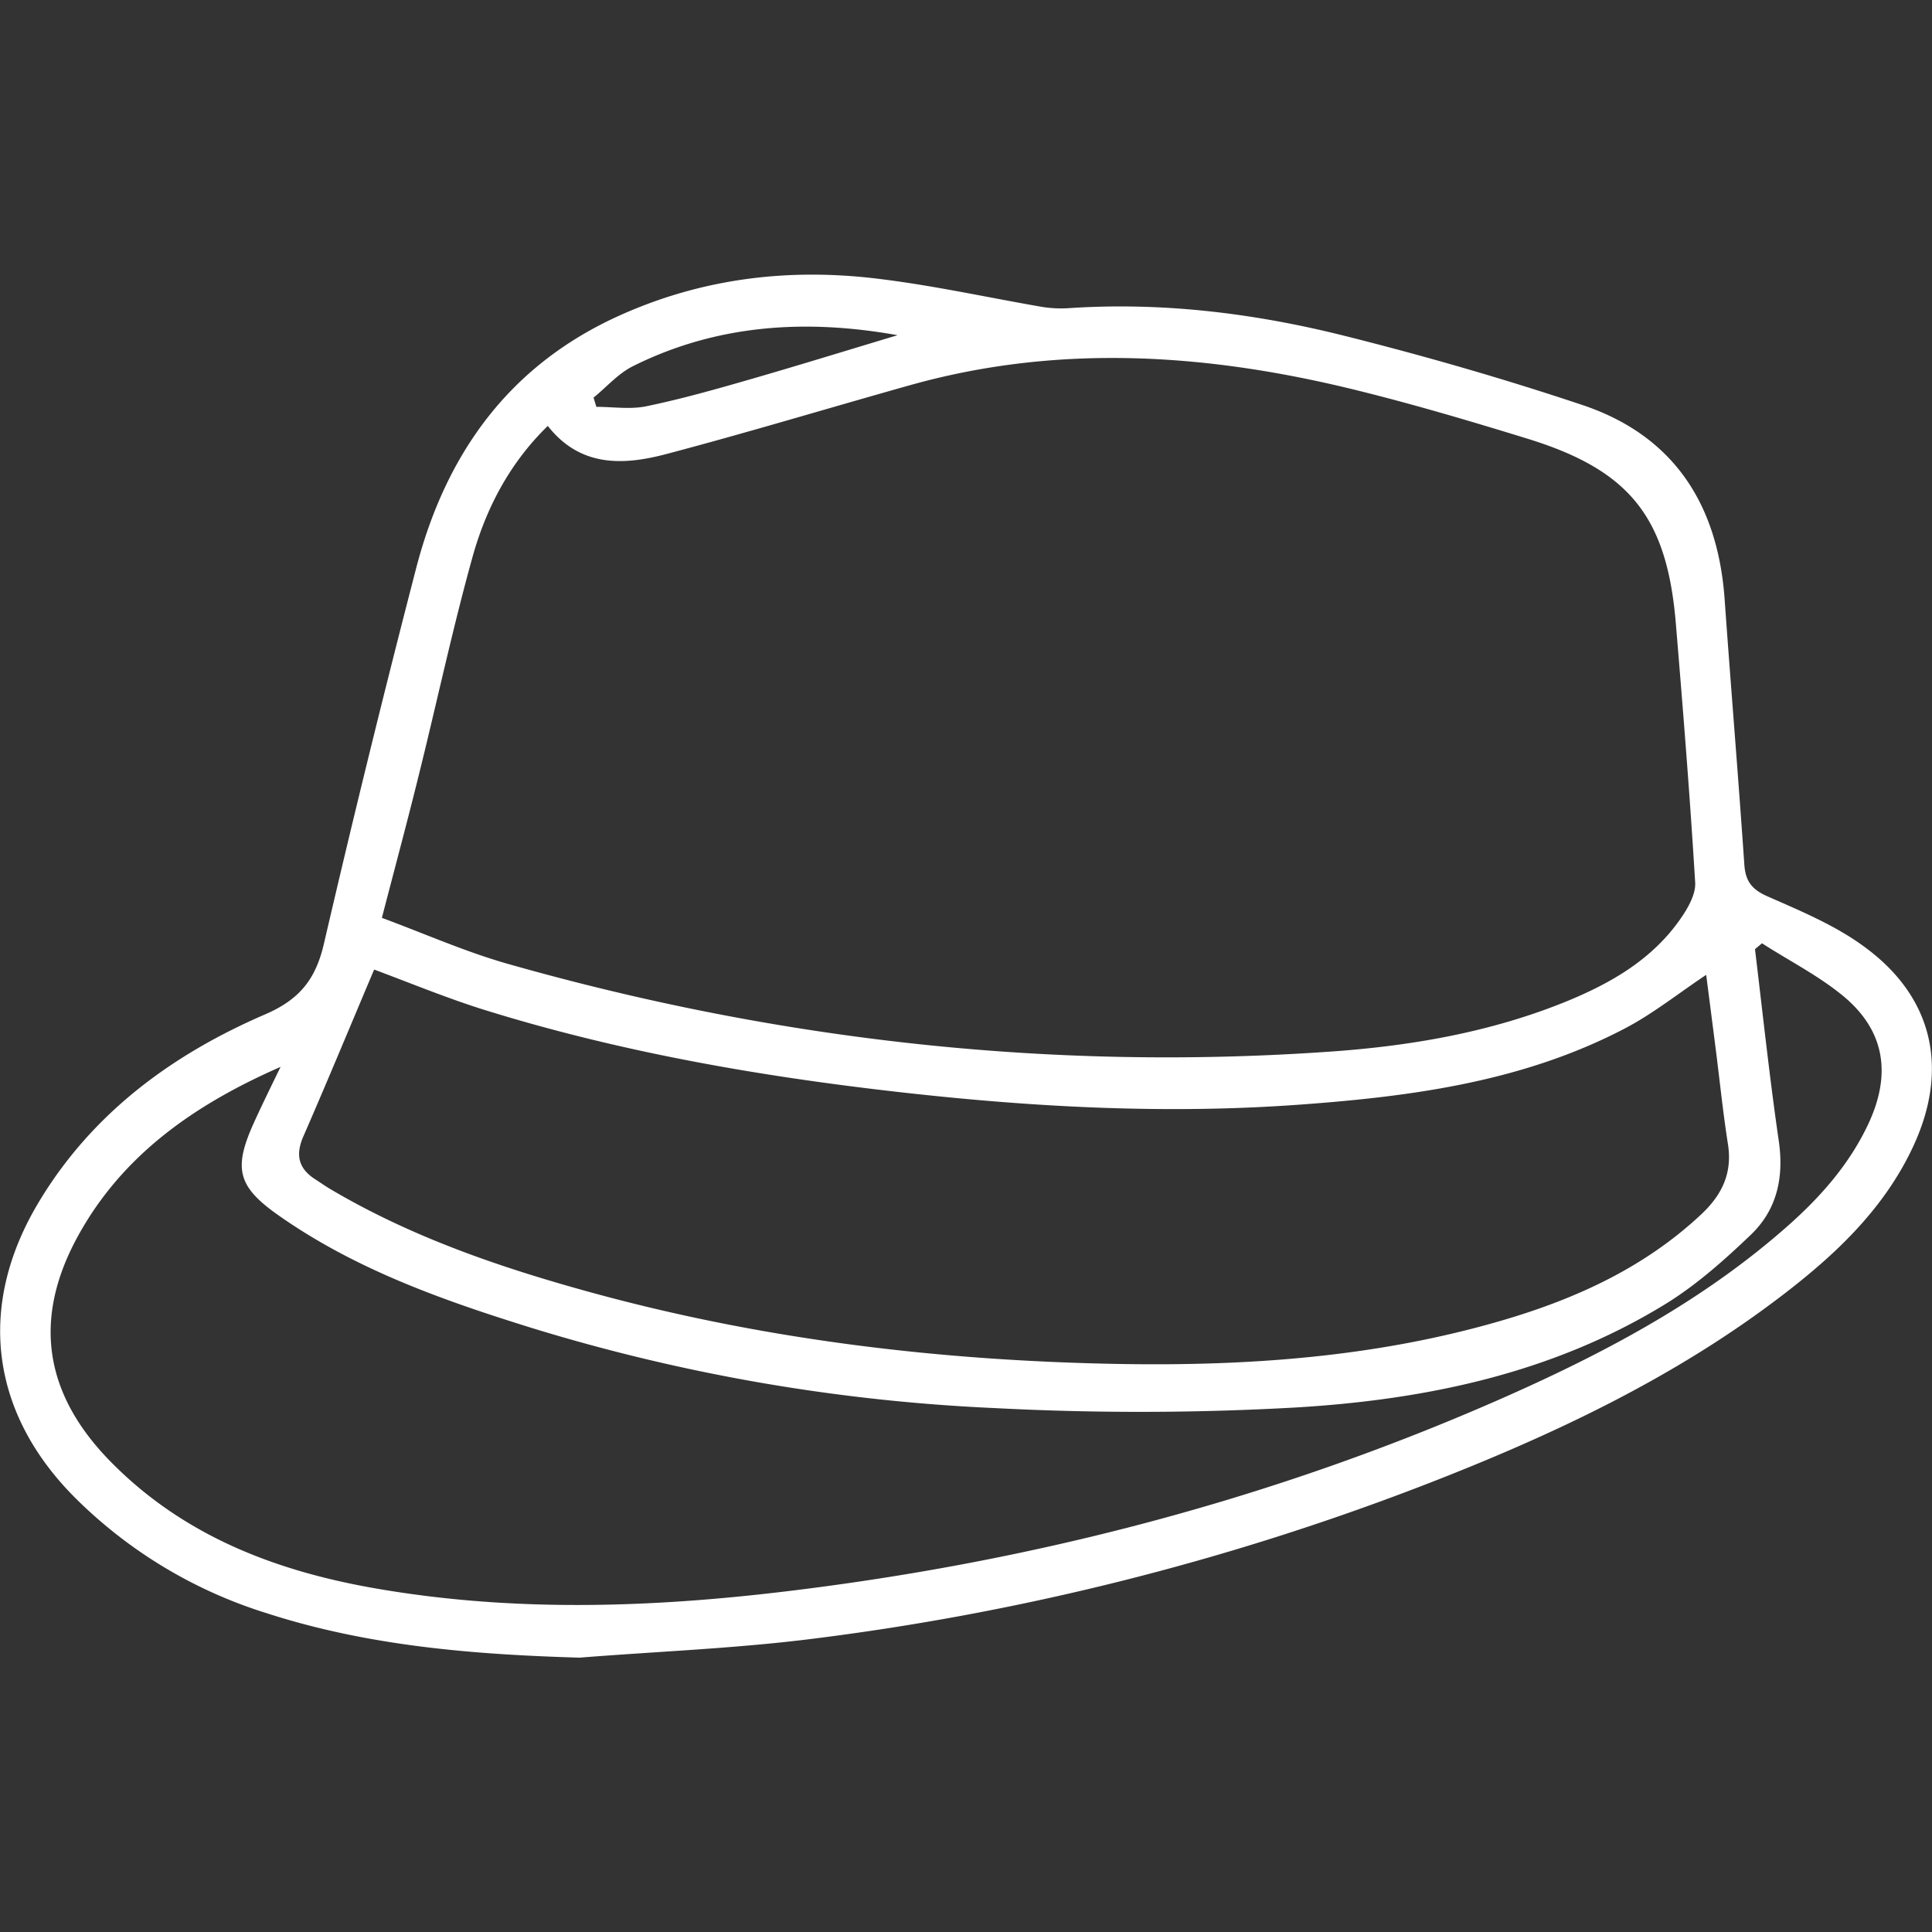 <svg id="Layer_1" data-name="Layer 1" xmlns="http://www.w3.org/2000/svg" viewBox="0 0 500 500"><rect x="0" y="0" width="500" height="500" fill="#333333" stroke="none"/><path fill="#ffffff" d="M150,429c-27.54-.81-54.71-3-81.06-11.53a121.21,121.21,0,0,1-49.48-29.82c-22-22-25.51-49.67-9.5-76.42,13.81-23.09,34.53-38.3,58.63-48.7,9-3.88,13.12-9.13,15.25-18.34q11.27-48.54,23.77-96.79c7.69-29.91,24.14-53,53.1-65.91,21.7-9.7,44.35-12.23,67.62-9.21C242.08,74,255.71,77,269.43,79.38a30.72,30.72,0,0,0,7.17.37c24.27-1.63,48.17,1.33,71.59,7.22,20.64,5.18,41.14,11.09,61.32,17.84,23.7,7.94,35.09,25.76,36.83,50.35,1.62,22.87,3.53,45.71,5.09,68.58.3,4.31,1.93,6.45,6,8.24,8.6,3.79,17.52,7.49,25,13,17.87,13,22.06,31.6,12.71,51.7-7.57,16.27-20.26,28.15-34.18,38.77-28,21.38-59.61,36.17-92.27,48.82a670,670,0,0,1-159.64,40C189.48,426.67,169.67,427.43,150,429ZM98.83,237.54c11.1,4.1,21.79,8.87,32.93,12,69.46,19.71,140.25,27.67,212.32,22.63,21-1.46,41.66-5,61.3-13,11.62-4.76,22.31-10.92,29.63-21.53,1.86-2.69,3.88-6.22,3.7-9.24-1.35-22.36-3.14-44.69-5-67-2.28-27.59-11.93-39.71-38.41-47.87-14.44-4.45-28.95-8.75-43.61-12.39-38.6-9.61-77.38-12.36-116.26-1.43-21,5.9-41.9,12.23-63,17.8-11.09,2.93-22.23,3.45-30.66-7.28-9.81,9.53-16,21.29-19.54,34.13-5.11,18.4-9.1,37.1-13.7,55.64C105.54,212.16,102.28,224.26,98.83,237.54Zm-2,13.38c-6.11,14.44-12.08,28.87-18.32,43.18-2.09,4.78-1.28,8.3,3.05,11.09,1.3.83,2.56,1.73,3.89,2.52,21.06,12.47,44,20.31,67.4,26.74C197.71,346.77,243.6,352.2,290,353c33.3.55,66.4-1.82,98.6-11.23,19.16-5.6,37.06-13.72,51.86-27.67,5.26-5,7.9-10.59,6.73-18-1.26-8-2.08-16.07-3.1-24.1-.85-6.68-1.71-13.36-2.53-19.71-7.35,4.9-13.84,10.11-21.08,13.89-26.34,13.78-55.16,17.6-84.26,19.71-34.28,2.49-68.46.67-102.55-3.15-37-4.15-73.53-10.49-109.1-21.63C114.8,258,105.3,254.05,96.81,250.92ZM456,244.12l-1.81,1.52c2,16.56,3.76,33.16,6.16,49.66,1.37,9.44-.49,17.8-7.22,24.24s-14,12.93-21.95,17.84c-29.32,18.06-62.22,24.88-95.91,26.88a722.2,722.2,0,0,1-77.86.15A480.21,480.21,0,0,1,137.7,343.7c-23-7.15-45.75-15.16-65.72-29.24-10.43-7.35-11.62-12-6.37-23.68,2.23-4.93,4.63-9.78,7-14.67-22,9.64-40.89,22.64-52.51,43.92s-8.71,40.59,8.34,58.05c19,19.44,43,28.56,69.1,33.06,35.29,6.09,70.68,4.95,106,.69,63.7-7.67,125.26-23.67,184.11-49.47,27-11.85,53-25.52,75.32-45.36,8.3-7.38,15.55-15.64,20.39-25.78,6.17-12.93,4.58-24.19-6-33.17C470.86,252.6,463.11,248.71,456,244.12ZM153.61,102.91c.24.79.49,1.58.73,2.38,4.32,0,8.79.71,12.93-.15,8.91-1.84,17.69-4.32,26.44-6.84,12.9-3.72,25.72-7.69,38.58-11.55-23.7-4.24-46.71-2.83-68.45,8C160,96.65,157,100.15,153.61,102.91Z"/></svg>